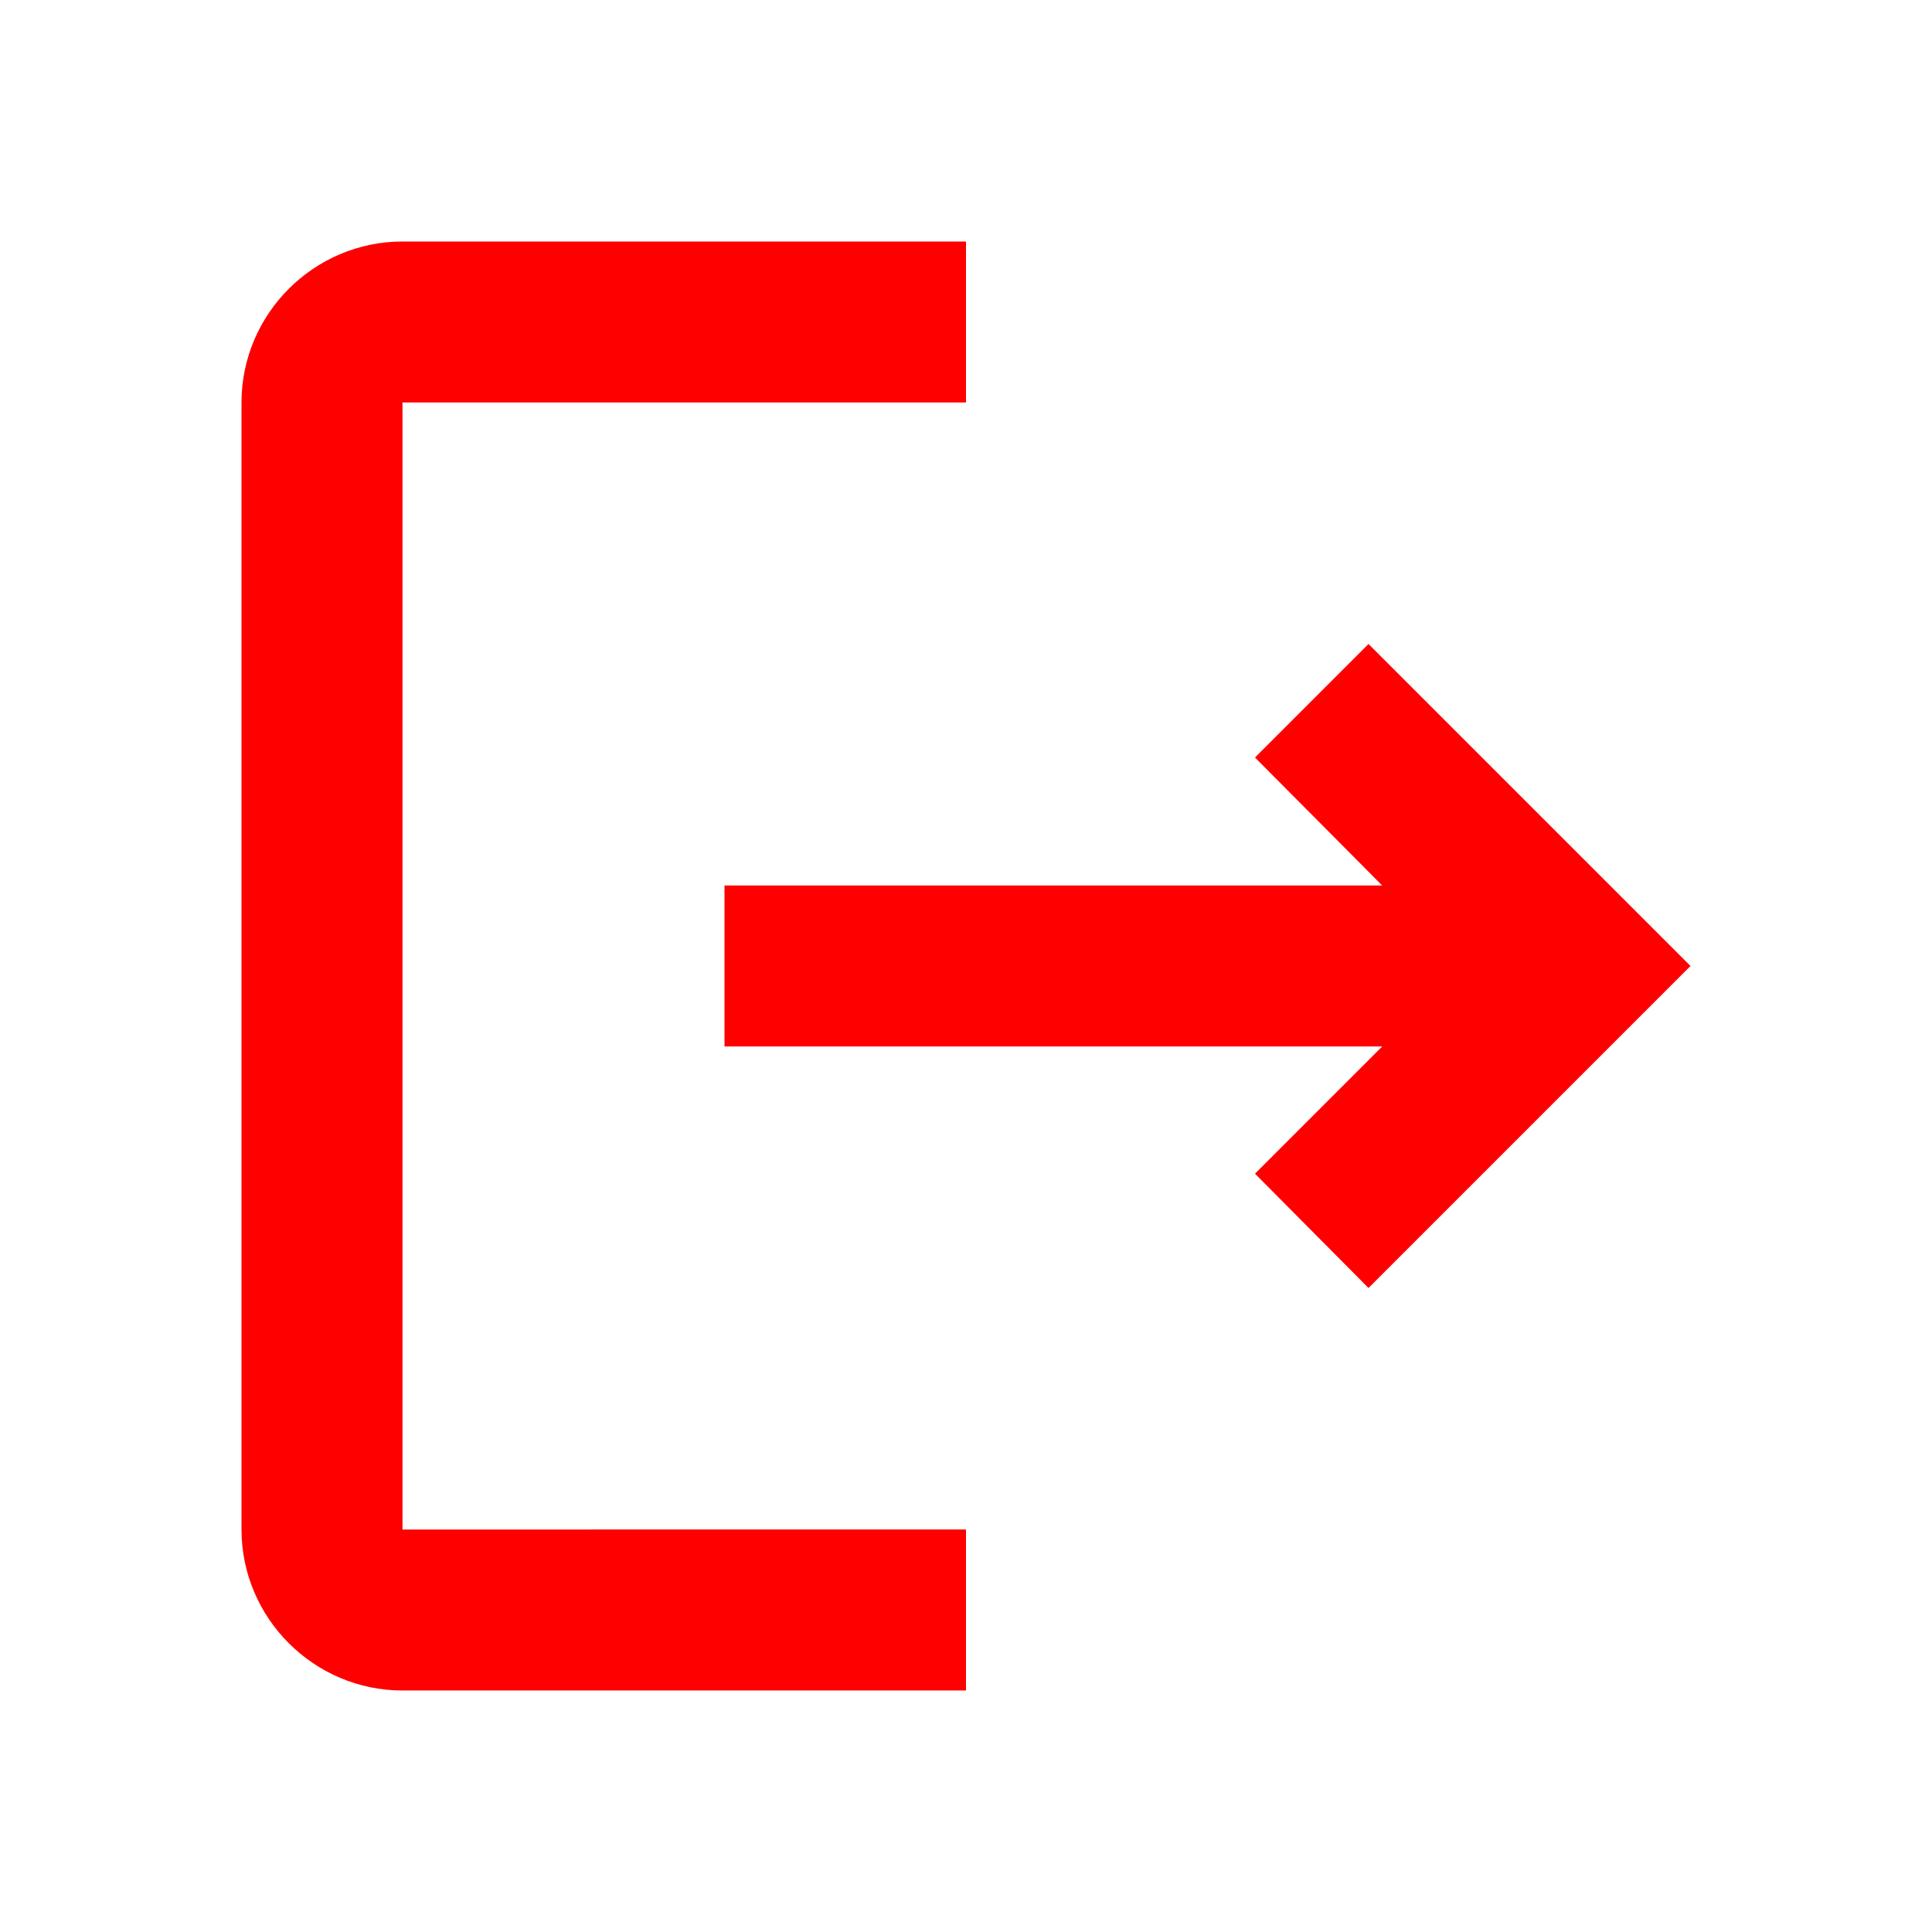 <svg xmlns="http://www.w3.org/2000/svg" enable-background="new 0 0 24 24" viewBox="0 0 24 24" fill="red">
    <g><path d="M0,0h24v24H0V0z" fill="none"/></g>
    <g>
        <path d="M17,8l-1.41,1.41L17.17,11H9v2h8.17l-1.58,1.58L17,16l4-4L17,8z M5,5h7V3H5C3.9,3,3,3.9,3,5v14c0,1.1,0.9,2,2,2h7v-2H5V5z"/>
    </g>
</svg>